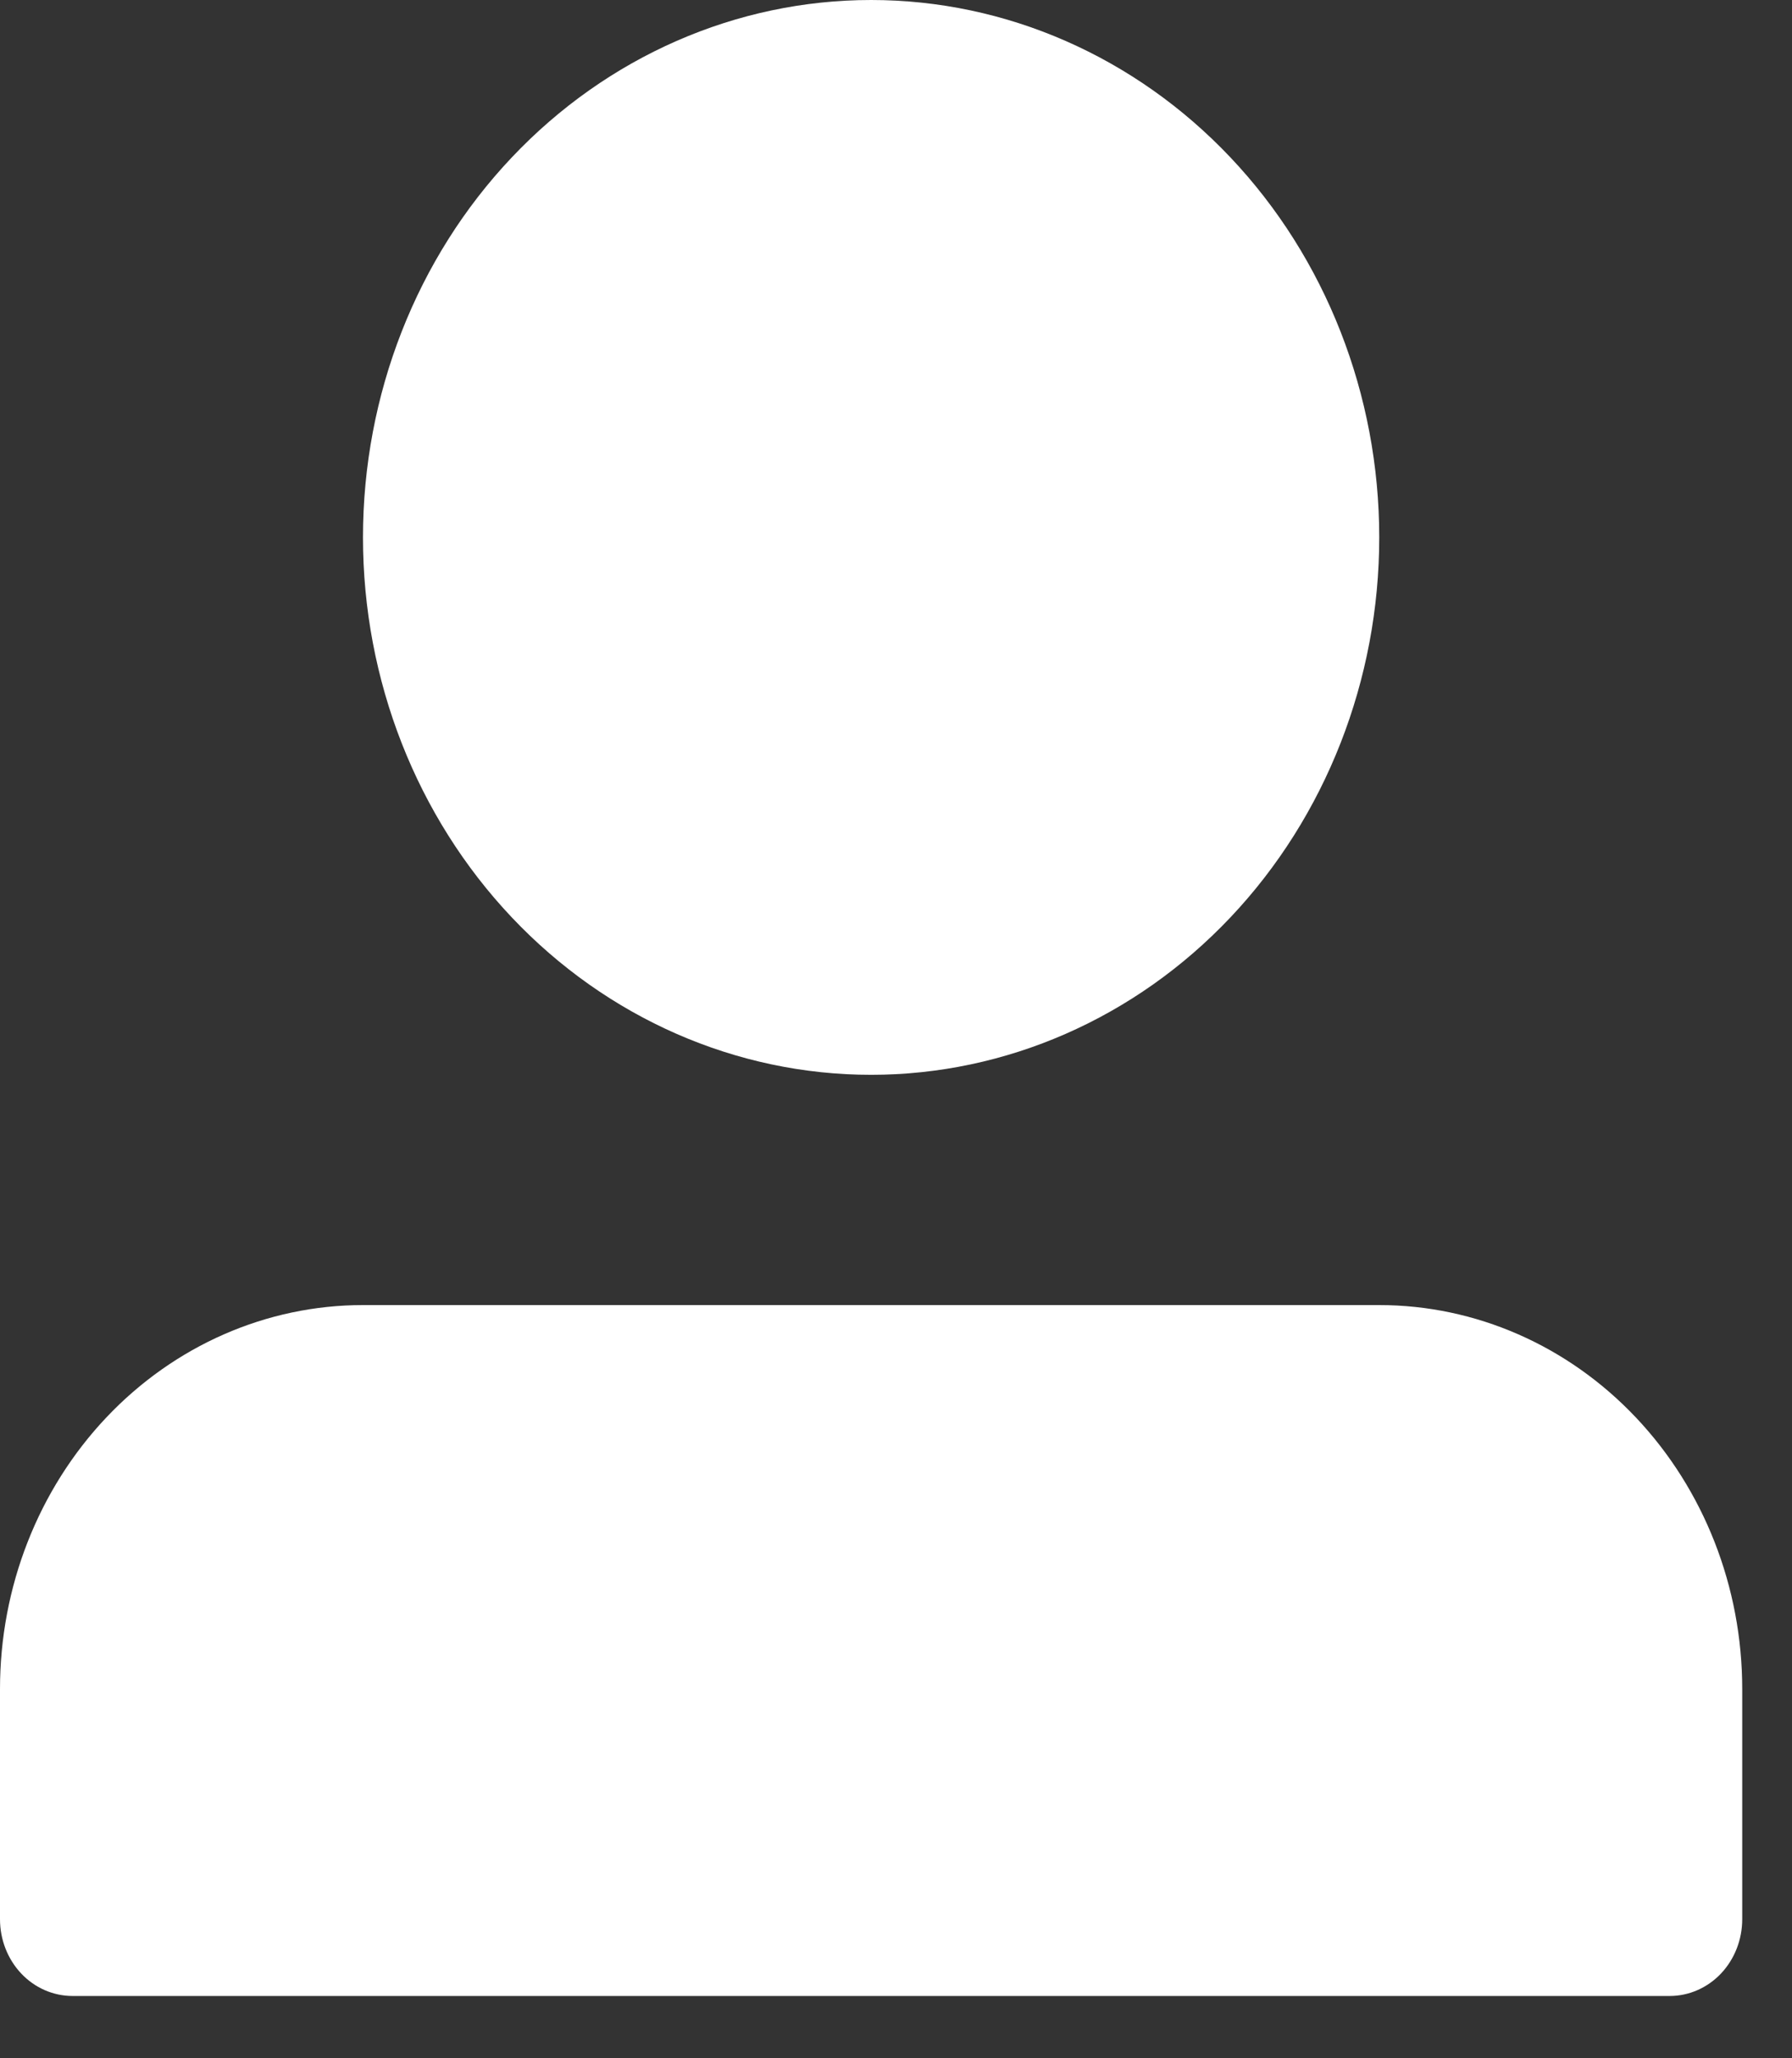 <svg width="27" height="31" viewBox="0 0 27 31" fill="none" xmlns="http://www.w3.org/2000/svg">
<rect x="0" y="0" width="27" height="31" fill="#333333" stroke="none"/>
<path d="M5.469 8.094C5.469 10.24 6.275 12.299 7.711 13.817C9.147 15.335 11.094 16.188 13.125 16.188C15.156 16.188 17.103 15.335 18.539 13.817C19.975 12.299 20.781 10.24 20.781 8.094C20.781 5.947 19.975 3.888 18.539 2.371C17.103 0.853 15.156 0 13.125 0C11.094 0 9.147 0.853 7.711 2.371C6.275 3.888 5.469 5.947 5.469 8.094ZM24.062 30.062H1.094C0.804 30.062 0.525 29.941 0.32 29.724C0.115 29.507 0 29.213 0 28.906V25.438C0 23.904 0.576 22.434 1.602 21.349C2.627 20.265 4.018 19.656 5.469 19.656H20.781C22.232 19.656 23.623 20.265 24.648 21.349C25.674 22.434 26.25 23.904 26.25 25.438V28.906C26.25 29.213 26.135 29.507 25.93 29.724C25.724 29.941 25.446 30.062 25.156 30.062H24.062Z" fill="white"/>
</svg>
